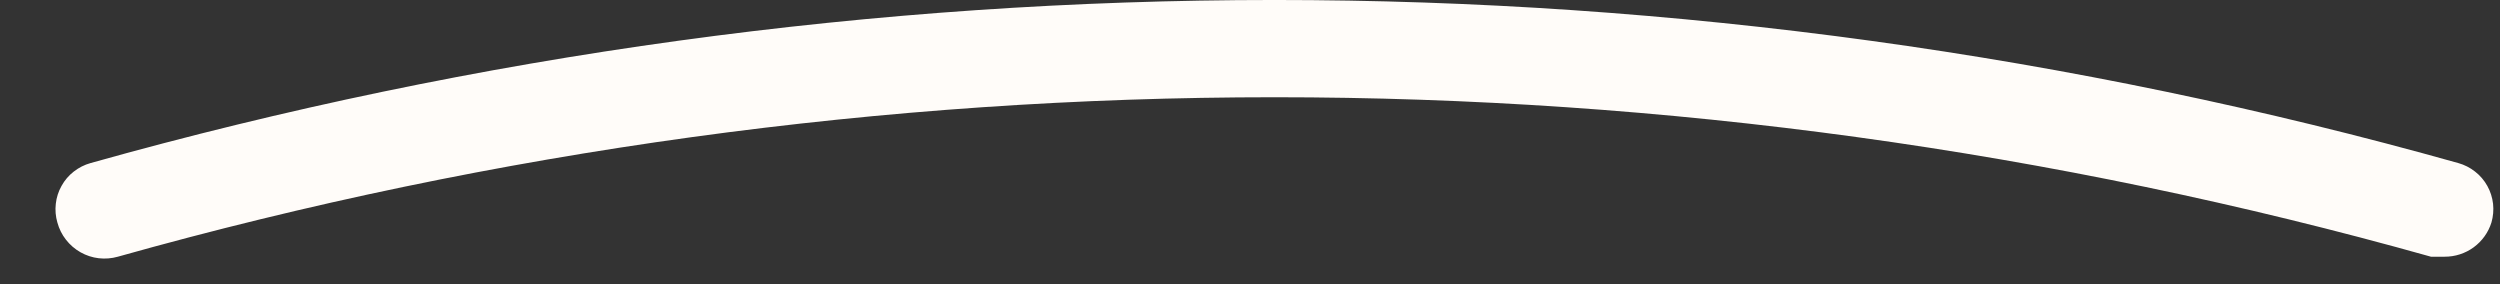 <svg width="44" height="5" viewBox="0 0 44 5" fill="" xmlns="http://www.w3.org/2000/svg">
<rect x="0" y="0" width="44" height="5" fill="#333333" stroke="none"/>
<path d="M43.025 4.518H42.785C29.473 0.776 15.387 0.776 2.074 4.518C1.965 4.549 1.851 4.558 1.738 4.545C1.625 4.532 1.516 4.496 1.417 4.44C1.318 4.384 1.231 4.309 1.161 4.219C1.091 4.13 1.04 4.027 1.01 3.917C0.979 3.81 0.969 3.698 0.982 3.587C0.994 3.476 1.028 3.369 1.083 3.272C1.137 3.174 1.21 3.088 1.298 3.02C1.386 2.951 1.486 2.9 1.594 2.87C15.221 -0.957 29.639 -0.957 43.266 2.87C43.373 2.9 43.474 2.951 43.561 3.02C43.649 3.088 43.722 3.174 43.777 3.272C43.831 3.369 43.865 3.476 43.878 3.587C43.89 3.698 43.88 3.81 43.849 3.917C43.794 4.092 43.684 4.245 43.536 4.353C43.388 4.461 43.209 4.519 43.025 4.518Z" fill="#FFFCF9"/>
</svg>
